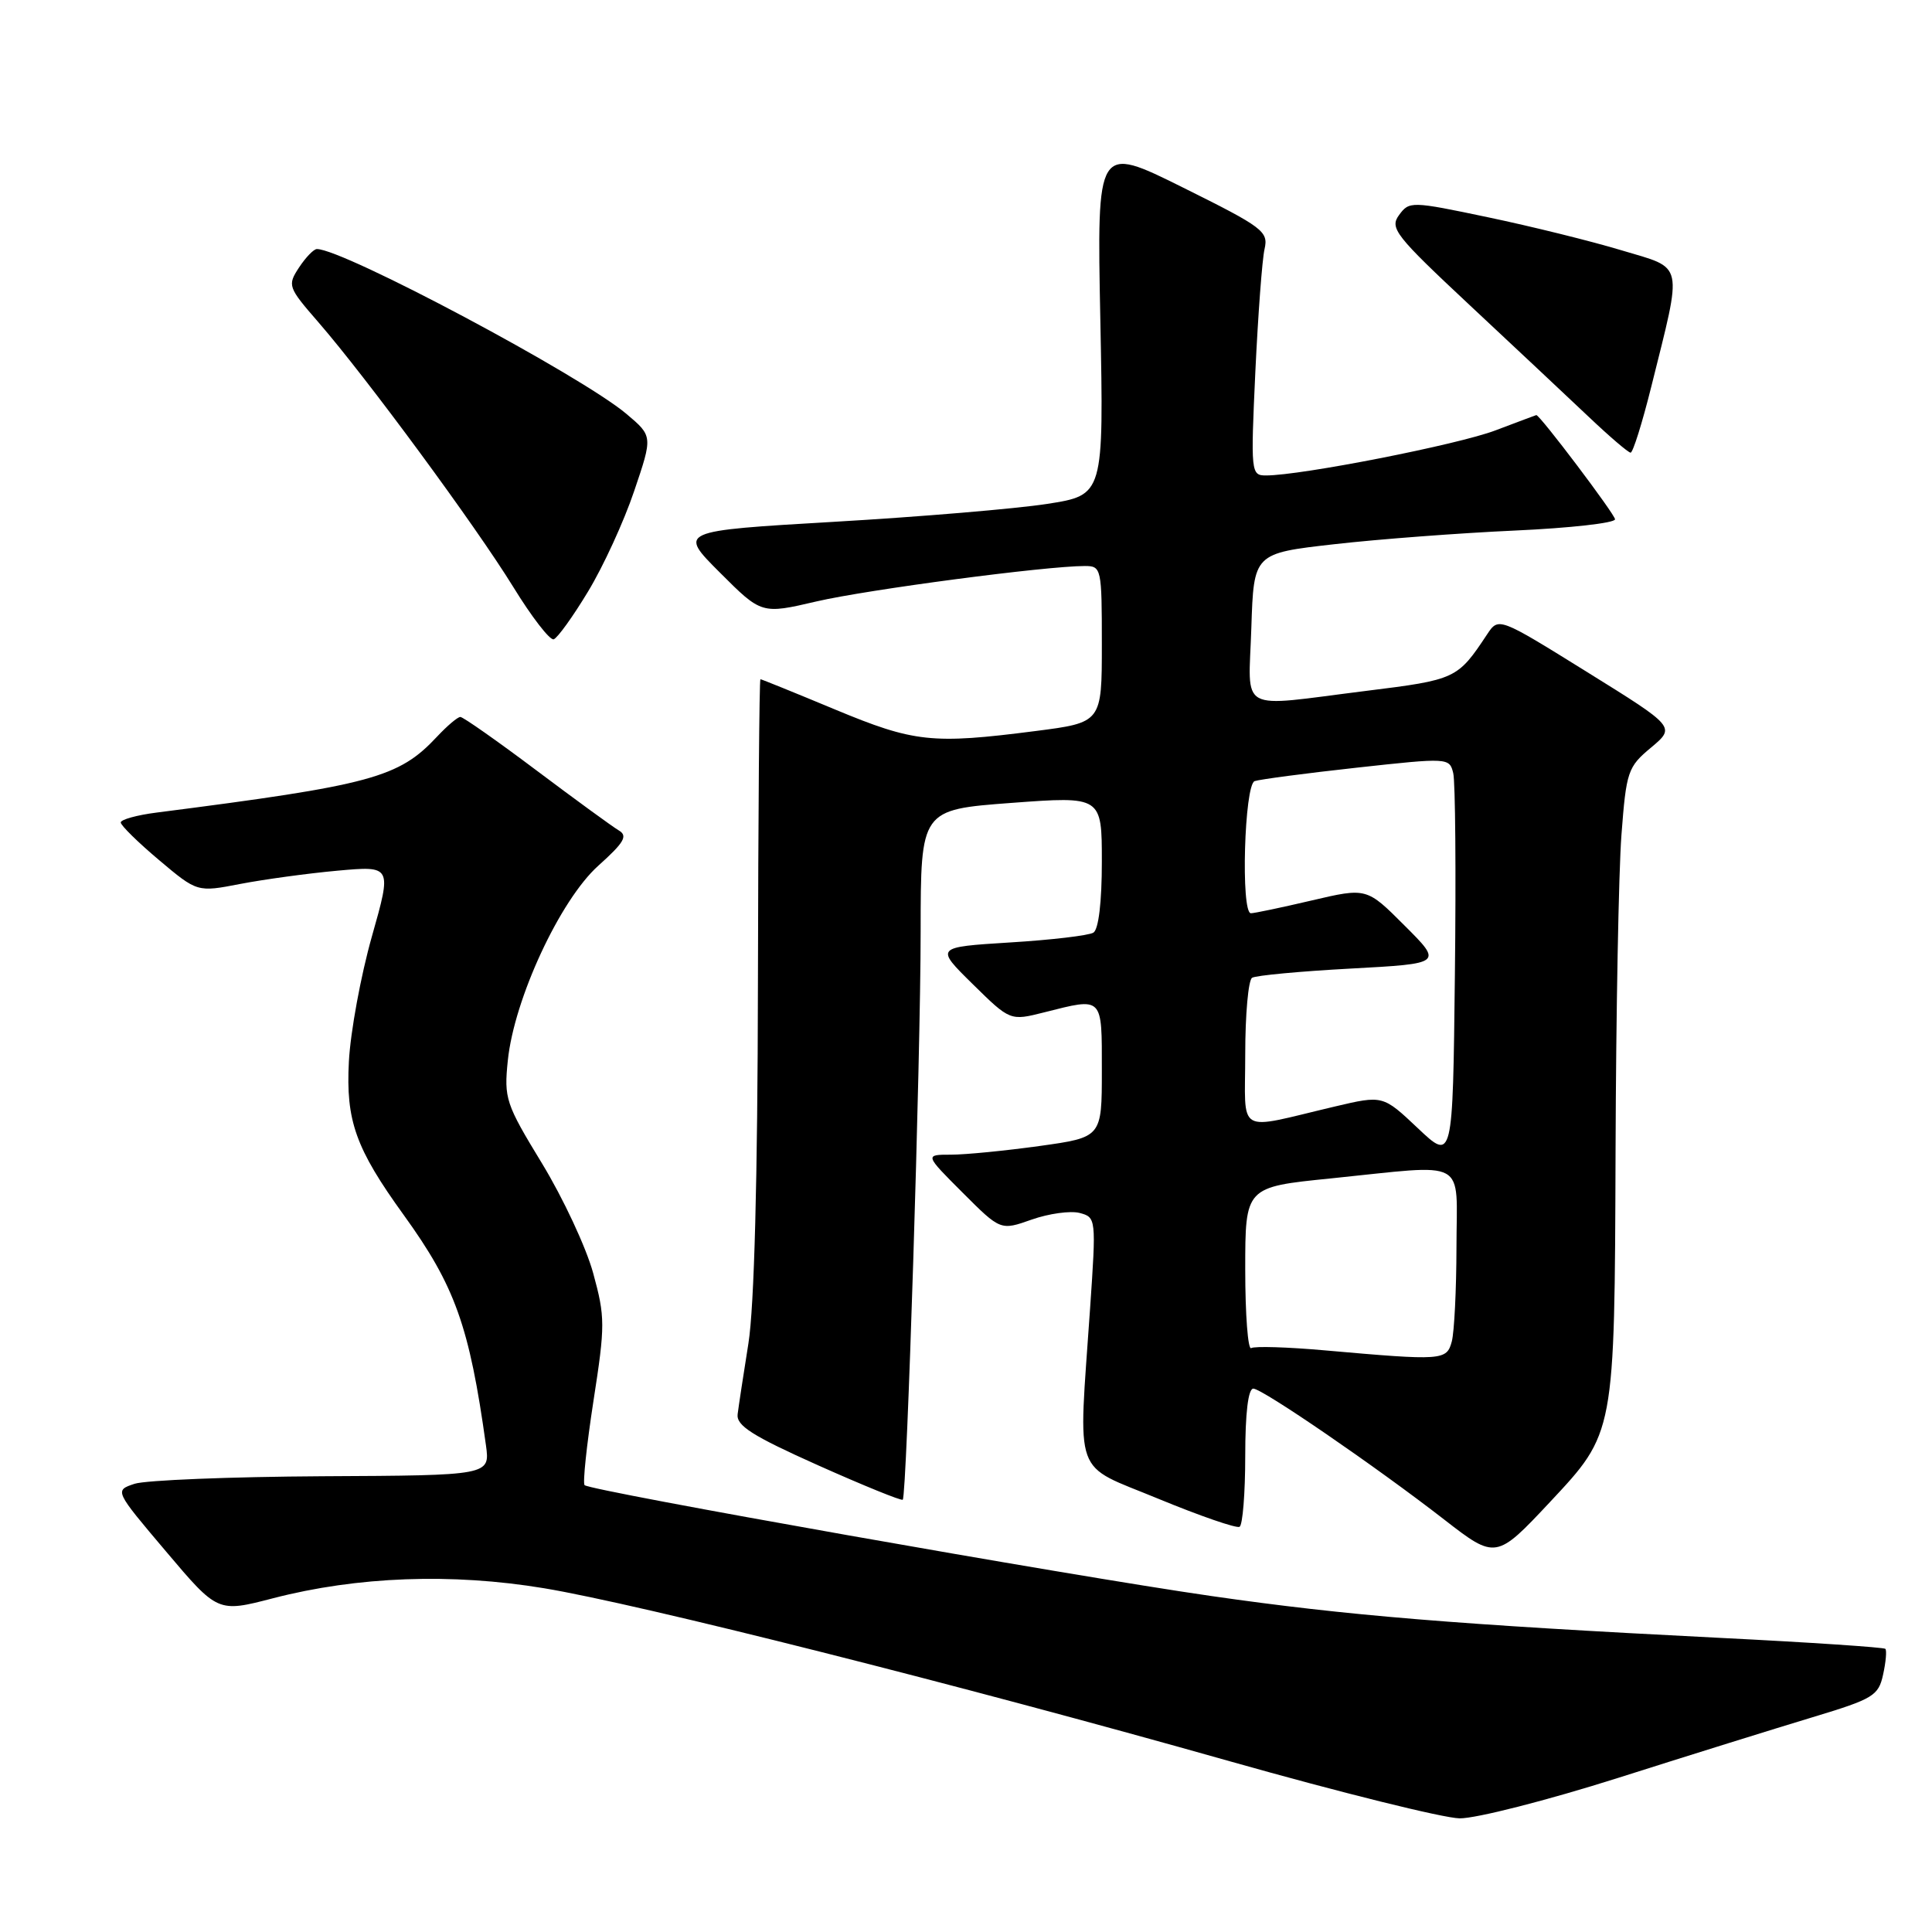 <?xml version="1.0" encoding="UTF-8" standalone="no"?>
<!DOCTYPE svg PUBLIC "-//W3C//DTD SVG 1.1//EN" "http://www.w3.org/Graphics/SVG/1.1/DTD/svg11.dtd" >
<svg xmlns="http://www.w3.org/2000/svg" xmlns:xlink="http://www.w3.org/1999/xlink" version="1.1" viewBox="0 0 256 256">
 <g >
 <path fill="currentColor"
d=" M 214.41 235.58 C 223.81 232.59 235.41 228.98 240.18 227.54 C 248.22 225.11 248.91 224.70 249.52 221.89 C 249.89 220.22 250.02 218.69 249.82 218.48 C 249.61 218.28 239.78 217.62 227.97 217.03 C 192.94 215.26 178.46 214.07 160.50 211.48 C 141.76 208.79 78.21 197.54 77.46 196.79 C 77.20 196.53 77.73 191.50 78.64 185.61 C 80.20 175.58 80.19 174.51 78.60 168.70 C 77.67 165.29 74.61 158.75 71.82 154.16 C 67.00 146.25 66.77 145.56 67.29 140.51 C 68.13 132.35 74.22 119.25 79.28 114.71 C 82.70 111.64 83.22 110.76 82.00 110.04 C 81.17 109.55 76.26 105.97 71.08 102.08 C 65.89 98.18 61.36 95.00 61.00 95.00 C 60.64 95.00 59.26 96.17 57.92 97.60 C 52.83 103.05 49.30 104.01 20.75 107.67 C 18.14 108.00 16.00 108.60 16.00 108.98 C 16.00 109.37 18.28 111.61 21.07 113.96 C 26.14 118.23 26.14 118.23 31.82 117.13 C 34.94 116.53 40.75 115.73 44.72 115.37 C 51.93 114.72 51.93 114.72 49.27 124.11 C 47.81 129.27 46.44 136.71 46.23 140.64 C 45.81 148.50 47.12 152.17 53.50 161.00 C 60.29 170.40 62.20 175.73 64.39 191.50 C 64.94 195.50 64.94 195.50 42.72 195.61 C 30.50 195.68 19.30 196.13 17.83 196.61 C 15.16 197.50 15.16 197.50 22.01 205.59 C 28.85 213.68 28.85 213.68 36.17 211.78 C 47.36 208.88 59.84 208.42 72.09 210.45 C 84.78 212.56 127.20 223.26 163.00 233.39 C 177.57 237.51 191.26 240.91 193.41 240.94 C 195.56 240.97 205.01 238.56 214.41 235.58 Z  M 205.35 199.06 C 214.00 189.81 213.94 190.13 214.07 152.50 C 214.13 134.35 214.48 115.51 214.85 110.63 C 215.49 102.20 215.69 101.62 218.78 99.05 C 222.02 96.33 222.02 96.33 210.30 89.05 C 198.57 81.76 198.57 81.76 197.04 84.07 C 193.13 89.97 192.91 90.07 180.99 91.55 C 163.73 93.70 165.45 94.65 165.81 83.16 C 166.13 73.32 166.13 73.32 176.81 72.11 C 182.69 71.44 193.46 70.63 200.75 70.30 C 208.04 69.97 214.00 69.30 214.00 68.81 C 214.00 68.17 204.06 55.00 203.57 55.00 C 203.53 55.00 201.09 55.92 198.15 57.03 C 193.18 58.92 172.41 63.00 167.75 63.00 C 165.76 63.00 165.72 62.65 166.34 49.25 C 166.70 41.69 167.24 34.38 167.56 33.00 C 168.09 30.66 167.38 30.13 156.73 24.84 C 145.34 19.18 145.34 19.18 145.80 42.39 C 146.26 65.60 146.26 65.60 138.75 66.77 C 134.62 67.41 121.94 68.48 110.56 69.14 C 89.87 70.35 89.87 70.35 95.39 75.87 C 100.91 81.39 100.91 81.39 108.20 79.69 C 114.97 78.12 138.59 75.00 143.74 75.00 C 145.94 75.00 146.00 75.27 146.00 85.37 C 146.00 95.74 146.00 95.74 137.18 96.87 C 123.48 98.63 121.13 98.37 110.62 94.00 C 105.34 91.80 100.90 90.00 100.76 90.00 C 100.61 90.00 100.47 108.11 100.43 130.25 C 100.39 156.28 99.94 173.15 99.17 178.00 C 98.51 182.12 97.87 186.35 97.74 187.39 C 97.55 188.90 99.68 190.26 108.40 194.16 C 114.40 196.84 119.44 198.89 119.62 198.72 C 120.16 198.18 121.99 140.25 121.99 123.39 C 122.00 107.29 122.00 107.29 134.00 106.39 C 146.00 105.50 146.00 105.50 146.00 114.19 C 146.00 119.53 145.57 123.15 144.88 123.58 C 144.26 123.96 139.29 124.55 133.83 124.88 C 123.91 125.50 123.91 125.50 128.88 130.39 C 133.85 135.28 133.85 135.28 138.37 134.14 C 146.22 132.16 146.00 131.94 146.00 141.85 C 146.00 150.70 146.00 150.70 137.75 151.85 C 133.21 152.48 127.93 153.00 126.01 153.00 C 122.52 153.00 122.52 153.00 127.55 158.03 C 132.58 163.06 132.58 163.06 136.71 161.60 C 138.98 160.80 141.84 160.41 143.05 160.72 C 145.24 161.30 145.26 161.43 144.44 173.40 C 142.88 196.27 142.01 193.84 153.50 198.60 C 159.00 200.87 163.84 202.54 164.25 202.31 C 164.66 202.07 165.00 197.86 165.00 192.94 C 165.00 187.26 165.39 184.00 166.07 184.00 C 167.26 184.00 182.34 194.34 191.39 201.37 C 198.16 206.63 198.28 206.61 205.35 199.06 Z  M 77.92 78.38 C 79.93 75.07 82.68 69.08 84.03 65.07 C 86.50 57.79 86.50 57.79 83.00 54.84 C 76.96 49.75 45.51 33.00 41.99 33.00 C 41.57 33.00 40.51 34.10 39.62 35.45 C 38.07 37.82 38.15 38.05 42.19 42.70 C 48.57 50.05 63.00 69.65 68.00 77.76 C 70.45 81.75 72.87 84.88 73.37 84.71 C 73.87 84.54 75.92 81.70 77.92 78.38 Z  M 218.80 51.25 C 222.98 34.45 223.24 35.68 214.87 33.17 C 210.87 31.96 202.90 29.99 197.17 28.79 C 186.99 26.65 186.73 26.65 185.38 28.50 C 184.11 30.23 184.88 31.21 194.75 40.44 C 200.66 45.96 207.75 52.62 210.50 55.22 C 213.25 57.83 215.75 59.97 216.06 59.98 C 216.37 59.99 217.60 56.06 218.80 51.25 Z  M 175.54 178.93 C 170.62 178.49 166.23 178.36 165.79 178.63 C 165.36 178.90 165.00 174.21 165.00 168.21 C 165.00 157.29 165.00 157.29 176.31 156.15 C 194.79 154.27 193.00 153.29 192.99 165.25 C 192.98 170.89 192.70 176.51 192.37 177.75 C 191.69 180.28 191.18 180.31 175.54 178.93 Z  M 187.87 149.49 C 183.24 145.12 183.24 145.12 176.87 146.62 C 163.58 149.75 165.00 150.58 165.00 139.68 C 165.00 134.42 165.41 129.86 165.91 129.56 C 166.41 129.25 172.30 128.70 178.99 128.34 C 191.16 127.68 191.16 127.68 186.12 122.65 C 181.09 117.61 181.09 117.61 173.79 119.32 C 169.78 120.26 166.16 121.02 165.75 121.01 C 164.39 120.99 164.88 103.98 166.25 103.50 C 166.94 103.27 173.03 102.46 179.78 101.72 C 191.90 100.39 192.06 100.40 192.56 102.44 C 192.84 103.57 192.94 115.61 192.78 129.18 C 192.50 153.87 192.50 153.87 187.87 149.49 Z "/>
</g>
</svg>